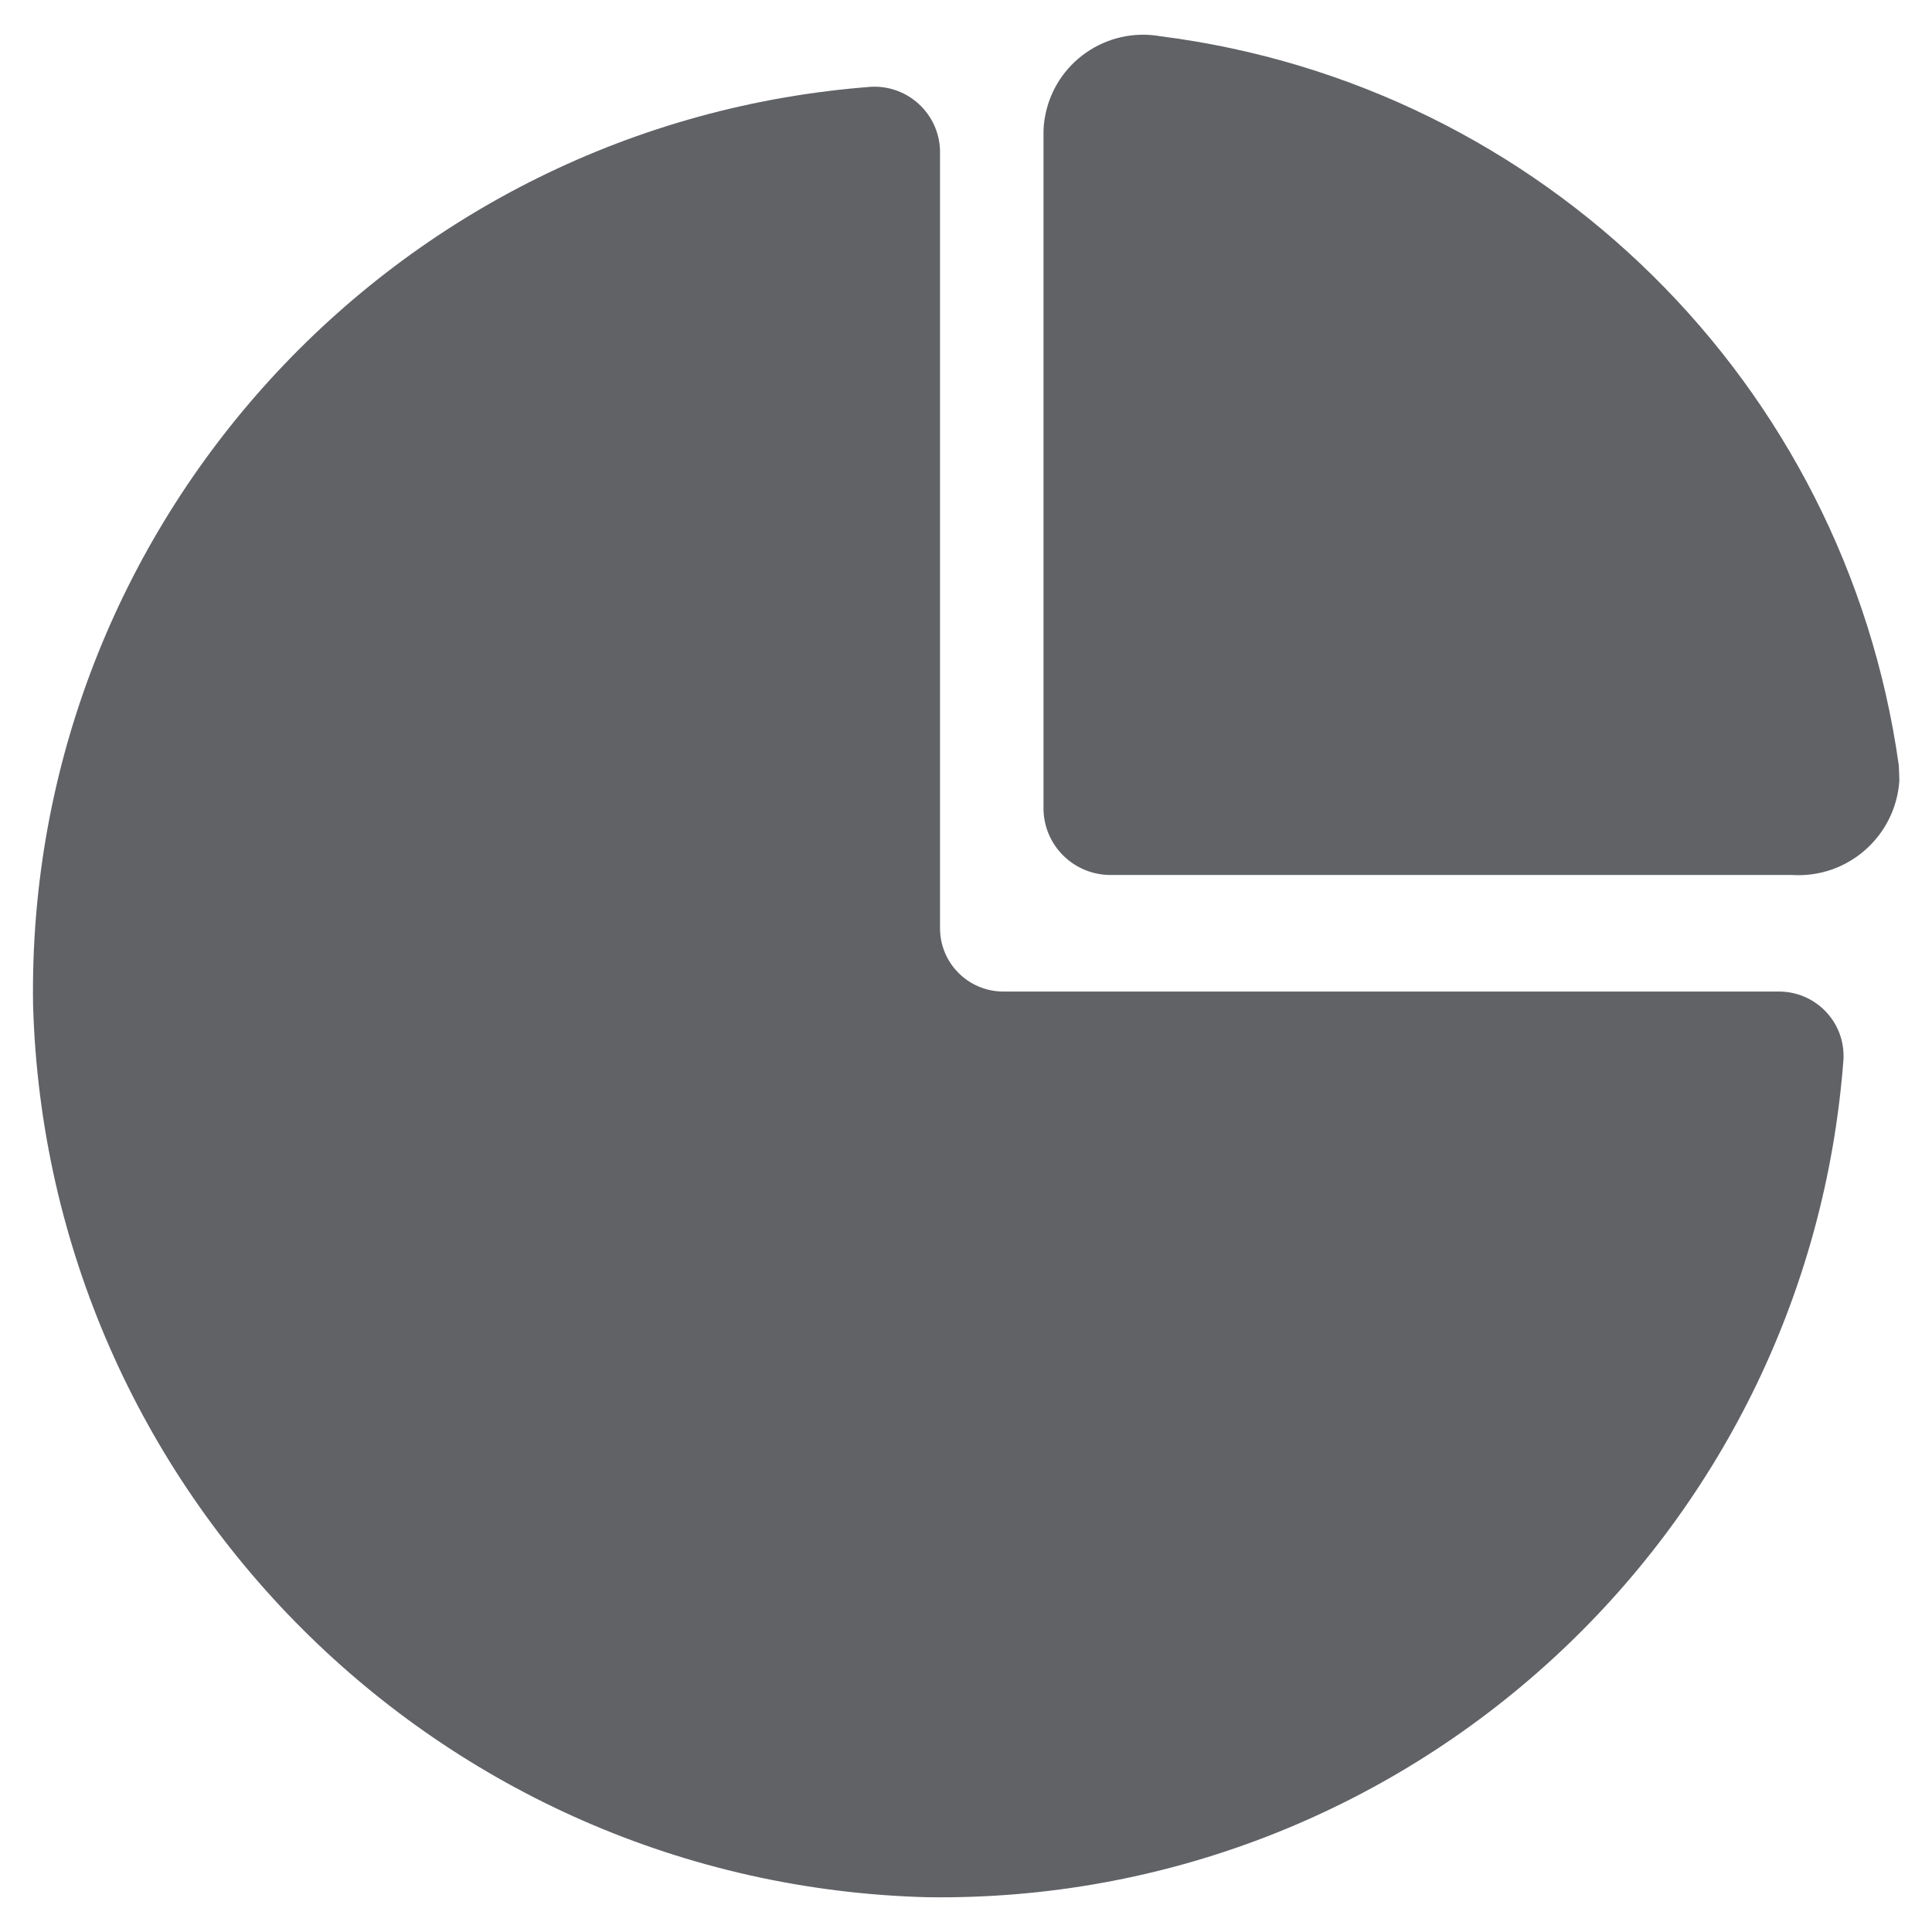 <?xml version="1.0" standalone="no"?><!DOCTYPE svg PUBLIC "-//W3C//DTD SVG 1.1//EN" "http://www.w3.org/Graphics/SVG/1.1/DTD/svg11.dtd"><svg t="1581580899162" class="icon" viewBox="0 0 1024 1024" version="1.1" xmlns="http://www.w3.org/2000/svg" p-id="2950" width="64" height="64" xmlns:xlink="http://www.w3.org/1999/xlink"><defs><style type="text/css"></style></defs><path d="M977.124 560.924c-18.773 253.383-231.652 448.284-485.717 444.644-258.617-6.827-466.716-214.699-473.884-473.316-3.641-254.18 191.147-467.285 444.644-486.286 19.228-0.683 35.385 14.336 36.068 33.564v412.444c0 18.318 14.677 33.223 32.996 33.564h411.648c18.887 0 34.247 15.246 34.247 34.133v1.252z" p-id="2951" fill="#606266"></path><path d="M1006.364 405.39c-28.444-202.183-188.644-360.334-391.168-386.162-28.786-5.12-56.206 13.995-61.326 42.667-0.569 2.958-0.796 5.916-0.796 8.875V428.942c0.341 19.342 16.156 34.816 35.499 34.816h361.358c29.468 1.82 54.841-20.594 56.775-50.062-0.114-2.617-0.114-5.461-0.341-8.306z" p-id="2952" fill="#606266"></path></svg>